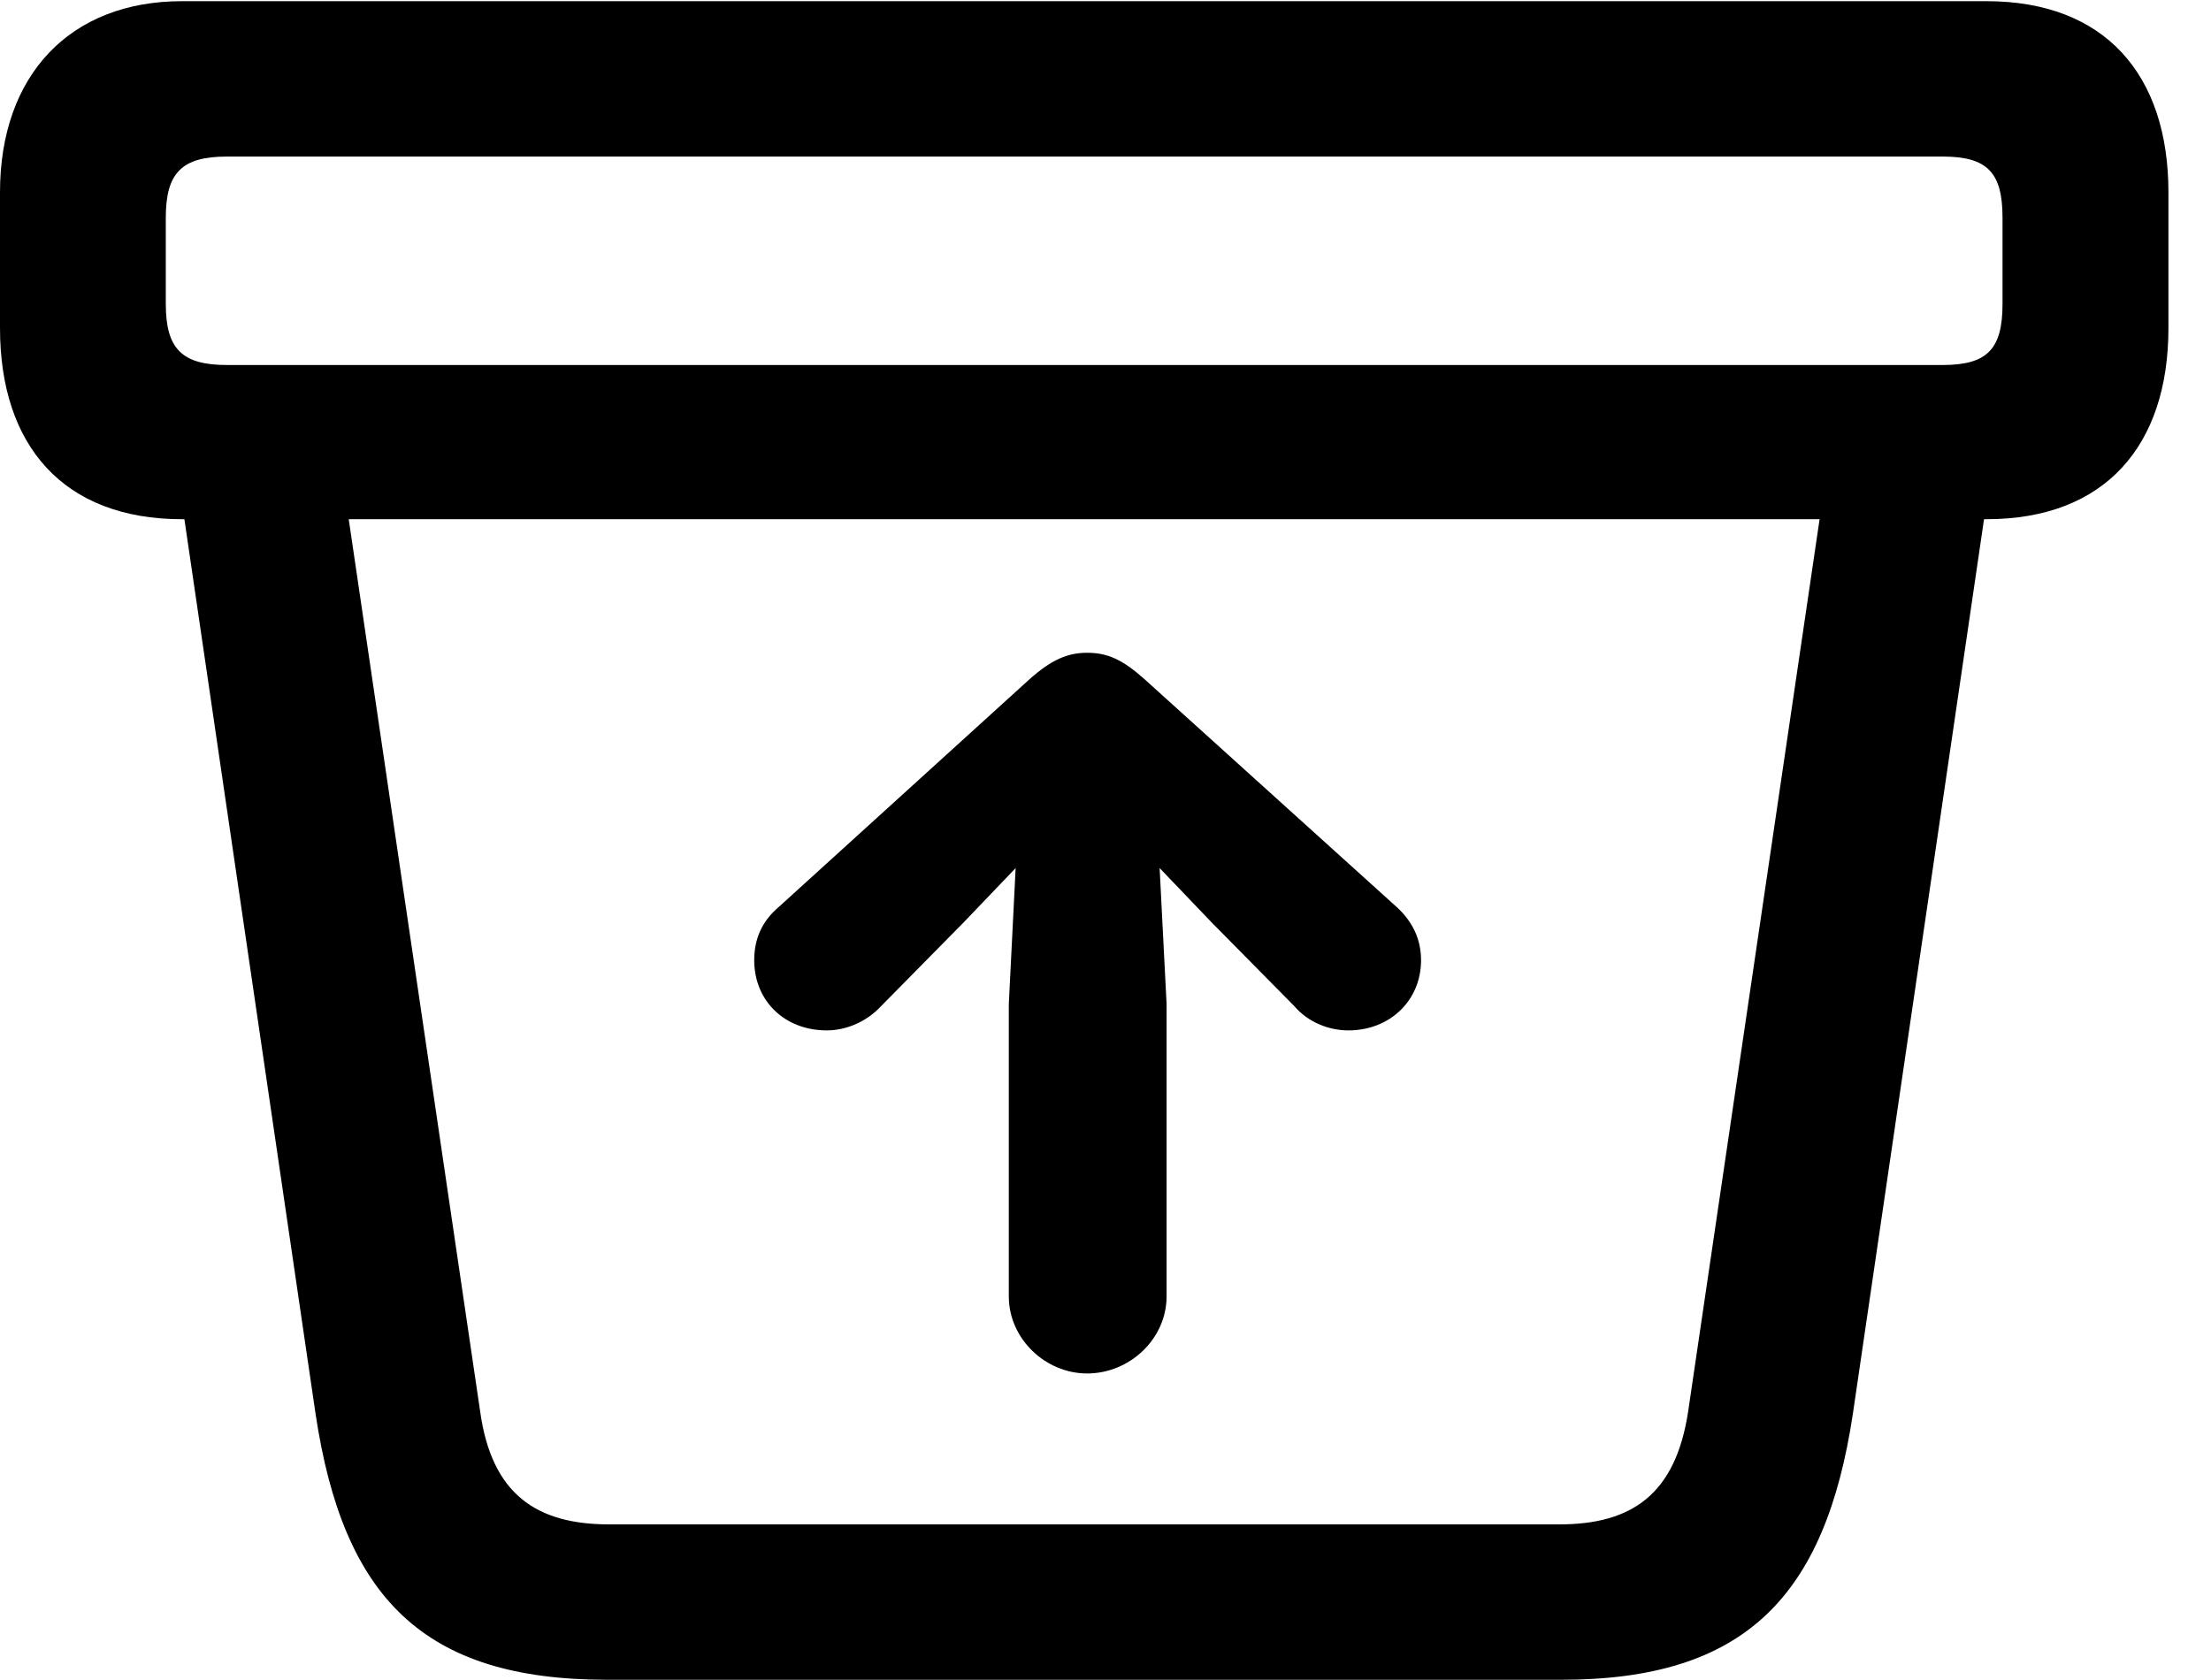 <svg version="1.1" xmlns="http://www.w3.org/2000/svg" xmlns:xlink="http://www.w3.org/1999/xlink" width="18.75" height="14.248" viewBox="0 0 18.75 14.248">
 <g>
  <rect height="14.248" opacity="0" width="18.75" x="0" y="0"/>
  <path d="M5.146 14.248L13.242 14.248C14.795 14.248 15.479 13.545 15.713 11.992L16.934 3.662L15.527 3.75L14.316 11.973C14.209 12.676 13.838 12.93 13.223 12.93L5.166 12.93C4.551 12.93 4.17 12.676 4.072 11.973L2.861 3.75L1.455 3.662L2.676 11.992C2.91 13.555 3.594 14.248 5.146 14.248ZM1.543 4.404L16.846 4.404C17.852 4.404 18.389 3.779 18.389 2.783L18.389 1.631C18.389 0.635 17.852 0.01 16.846 0.01L1.543 0.01C0.596 0.01 0 0.635 0 1.631L0 2.783C0 3.779 0.537 4.404 1.543 4.404ZM1.924 3.096C1.543 3.096 1.406 2.959 1.406 2.578L1.406 1.846C1.406 1.465 1.543 1.328 1.924 1.328L16.475 1.328C16.855 1.328 16.982 1.465 16.982 1.846L16.982 2.578C16.982 2.959 16.855 3.096 16.475 3.096Z" fill="currentColor"/>
  <path d="M9.893 10.996L9.893 8.516L9.834 7.363L10.273 7.822L10.977 8.535C11.094 8.672 11.27 8.74 11.435 8.74C11.787 8.74 12.051 8.486 12.051 8.145C12.051 7.959 11.973 7.812 11.846 7.695L9.707 5.762C9.521 5.596 9.395 5.537 9.219 5.537C9.053 5.537 8.916 5.596 8.73 5.762L6.602 7.695C6.465 7.812 6.396 7.959 6.396 8.145C6.396 8.486 6.65 8.74 7.012 8.74C7.168 8.74 7.344 8.672 7.471 8.535L8.174 7.822L8.613 7.363L8.555 8.516L8.555 10.996C8.555 11.357 8.867 11.65 9.219 11.65C9.58 11.65 9.893 11.357 9.893 10.996Z" fill="currentColor"/>
 </g>
</svg>
